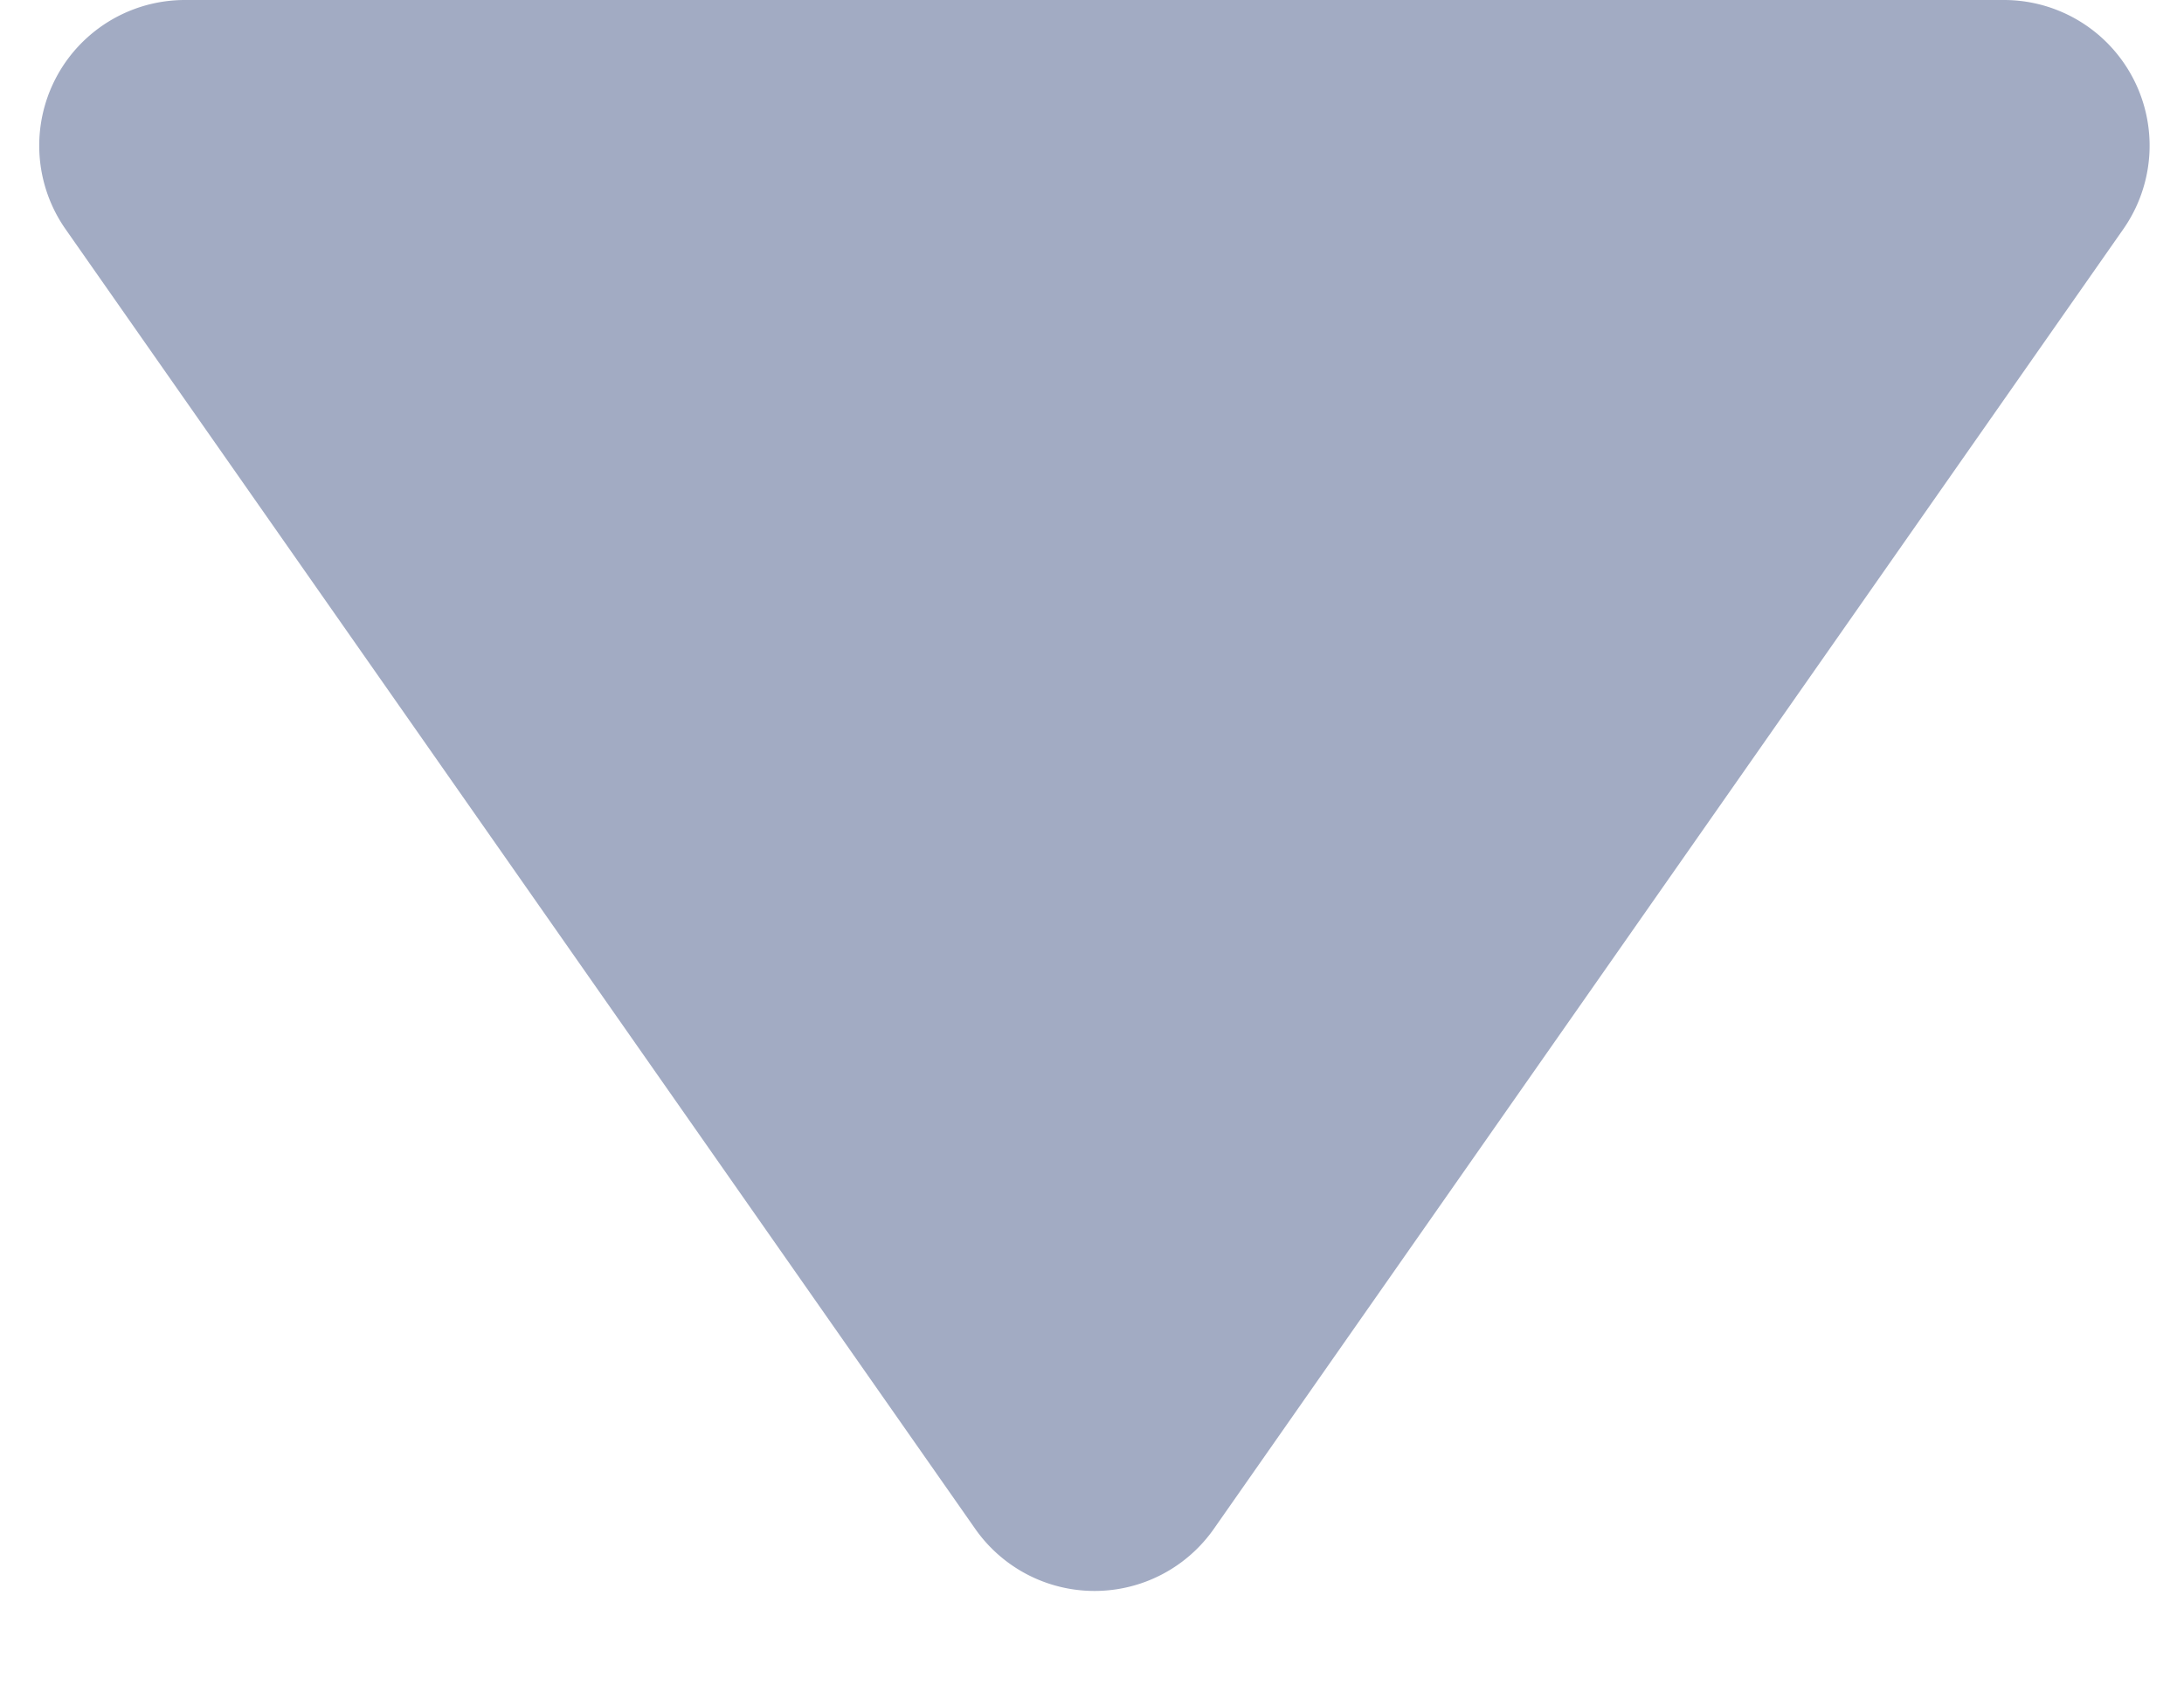 <?xml version="1.0" standalone="no"?><!DOCTYPE svg PUBLIC "-//W3C//DTD SVG 1.1//EN" "http://www.w3.org/Graphics/SVG/1.1/DTD/svg11.dtd"><svg t="1648692325208" class="icon" viewBox="0 0 1316 1024" version="1.1" xmlns="http://www.w3.org/2000/svg" p-id="2408" xmlns:xlink="http://www.w3.org/1999/xlink" width="257.031" height="200"><defs><style type="text/css"></style></defs><path d="M731.429 921.307L1279.415 138.094A87.771 87.771 0 0 0 1207.589 0H111.177A87.771 87.771 0 0 0 39.497 138.094l548.133 783.214a87.771 87.771 0 0 0 143.799 0z" fill="#A2ABC3" p-id="2409"></path></svg>